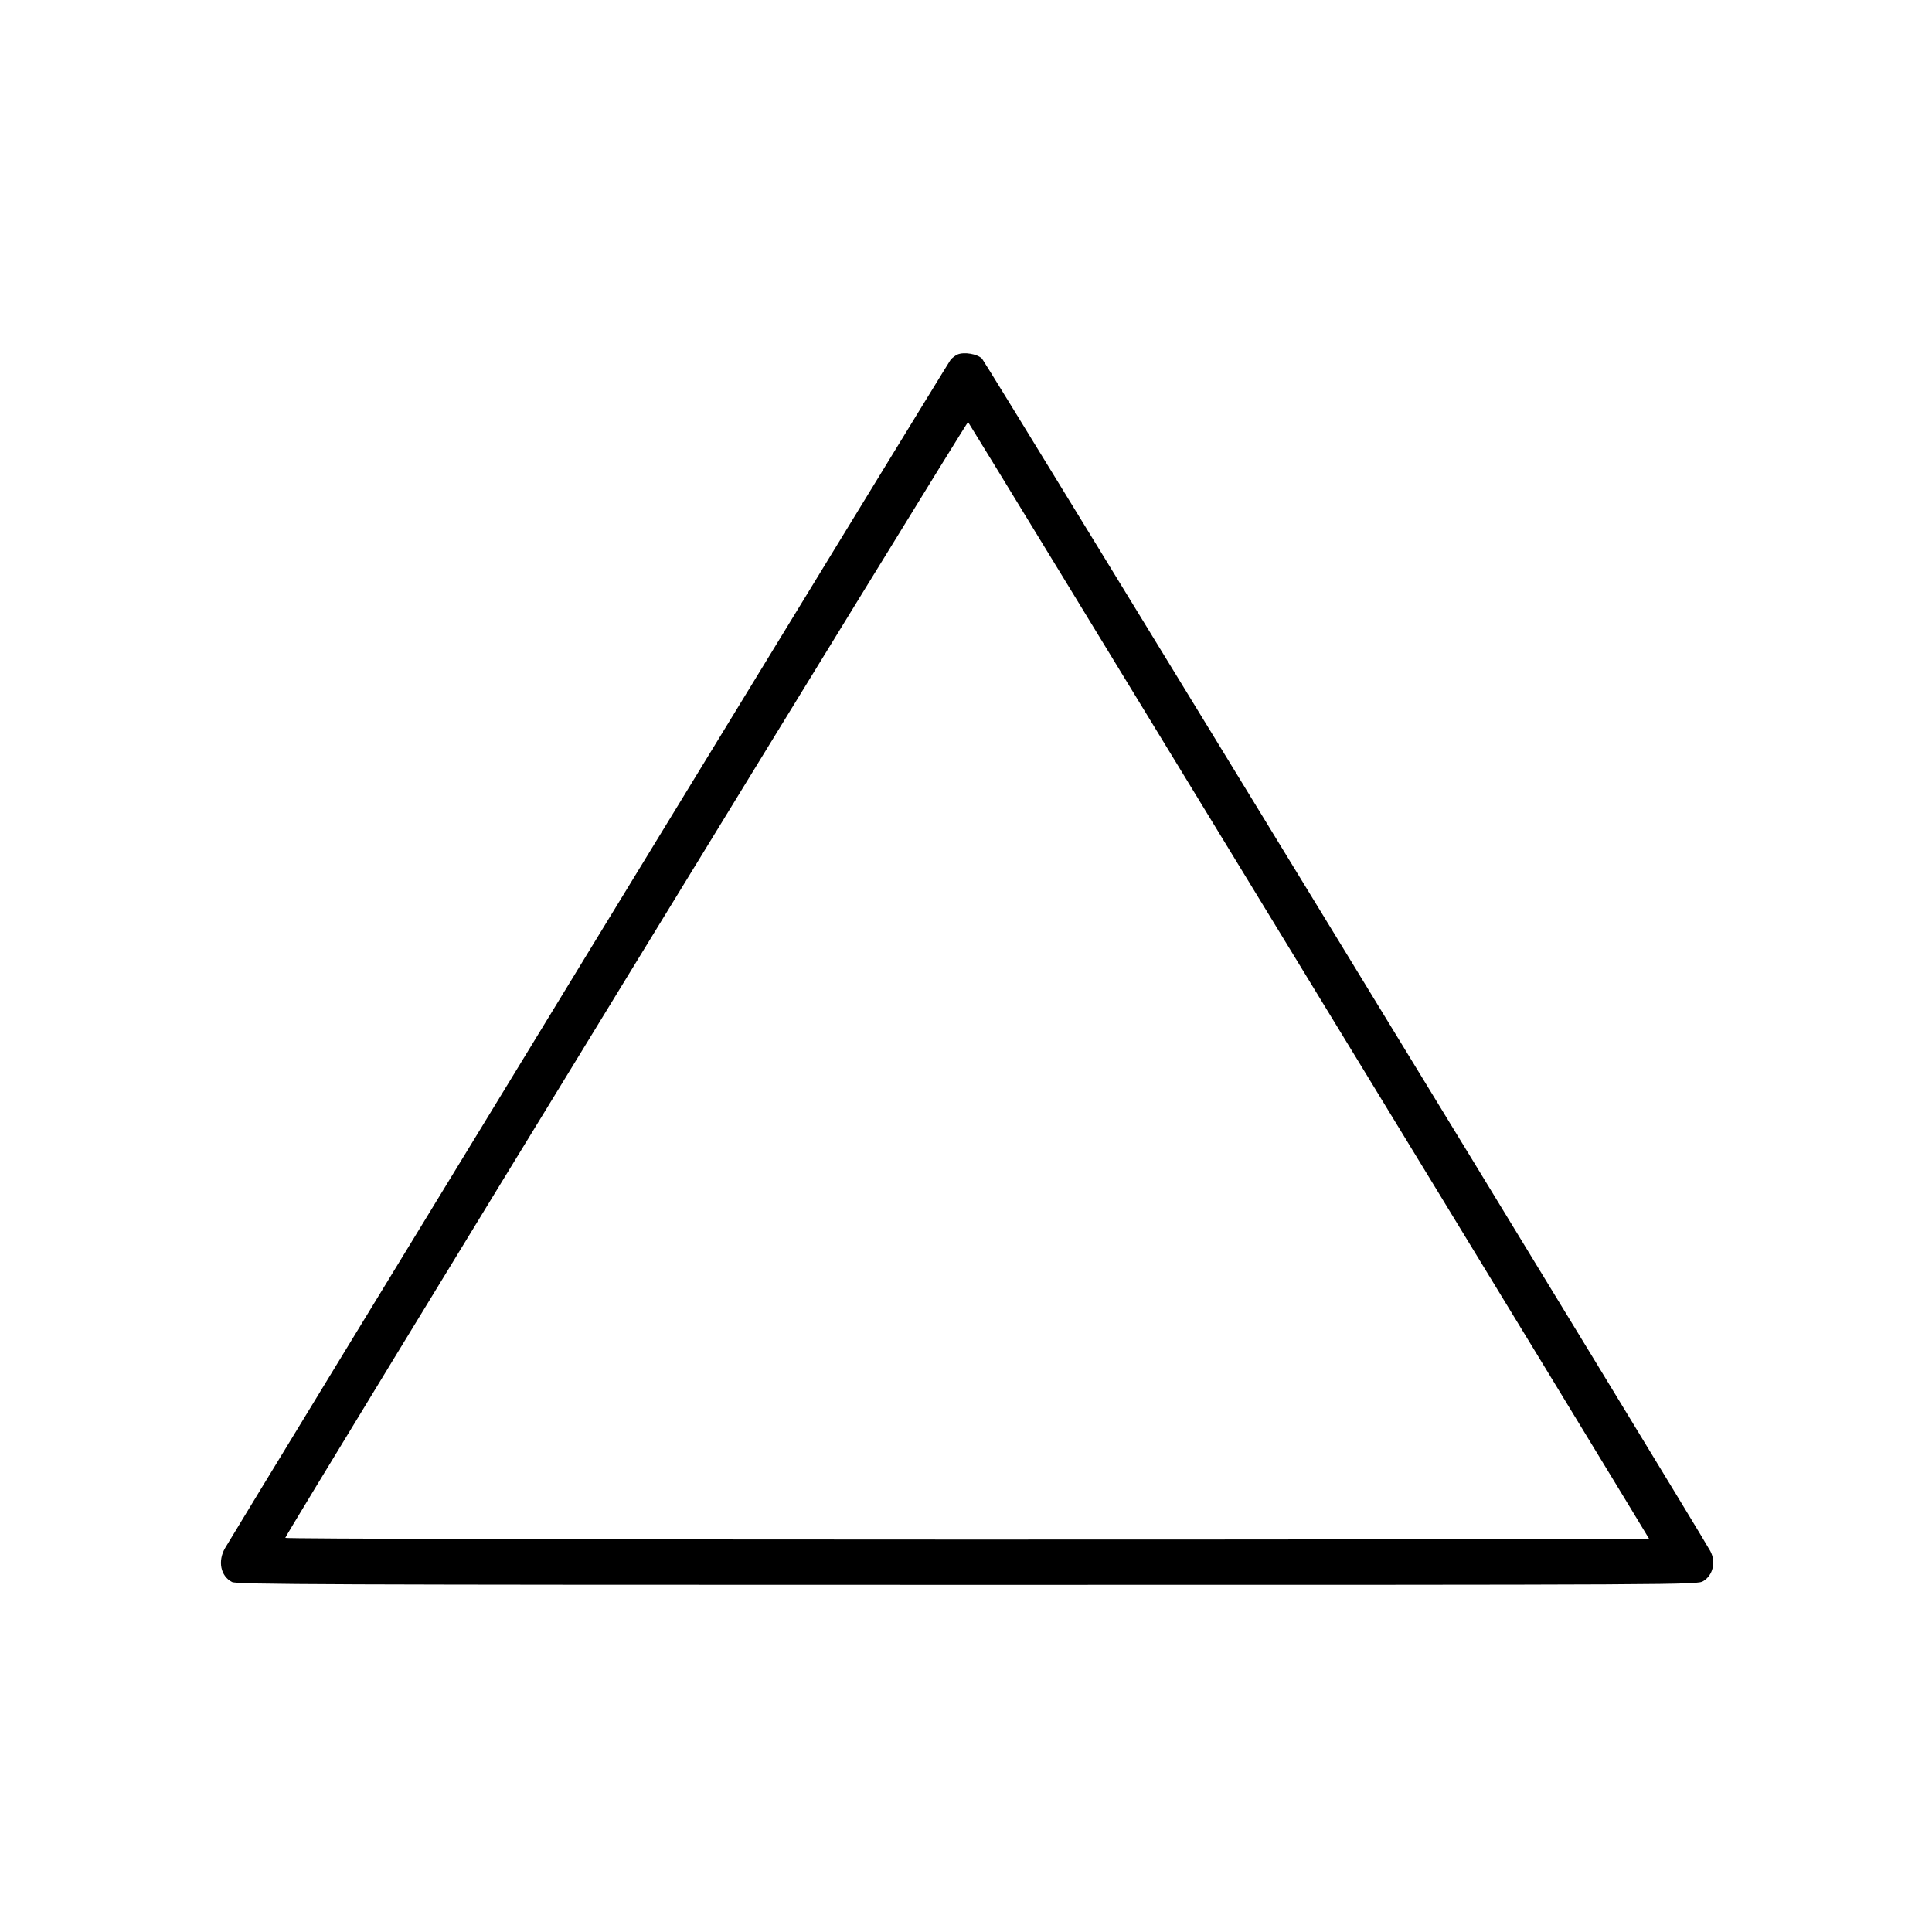 <?xml version="1.0" standalone="no"?>
<!DOCTYPE svg PUBLIC "-//W3C//DTD SVG 20010904//EN"
 "http://www.w3.org/TR/2001/REC-SVG-20010904/DTD/svg10.dtd">
<svg version="1.0" xmlns="http://www.w3.org/2000/svg"
 width="1024pt" height="1024pt" viewBox="0 0 1024 1024"
 preserveAspectRatio="xMidYMid meet">

<g transform="translate(0,1024) scale(0.1,-0.1)"
fill="#000000" stroke="none">
<path d="M5075 8361 c-11 -5 -27 -17 -36 -27 -14 -16 -3774 -6175 -3846 -6299
-40 -69 -24 -149 37 -180 26 -13 459 -15 3897 -15 3848 0 3868 0 3901 20 51
31 68 101 37 159 -41 80 -3840 6299 -3860 6320 -25 25 -95 37 -130 22z m1864
-3319 c991 -1624 1801 -2955 1801 -2957 0 -3 -1627 -5 -3616 -5 -2011 0 -3614
4 -3612 9 16 43 3613 5920 3619 5914 4 -4 818 -1337 1808 -2961z"/>
</g>
</svg>
